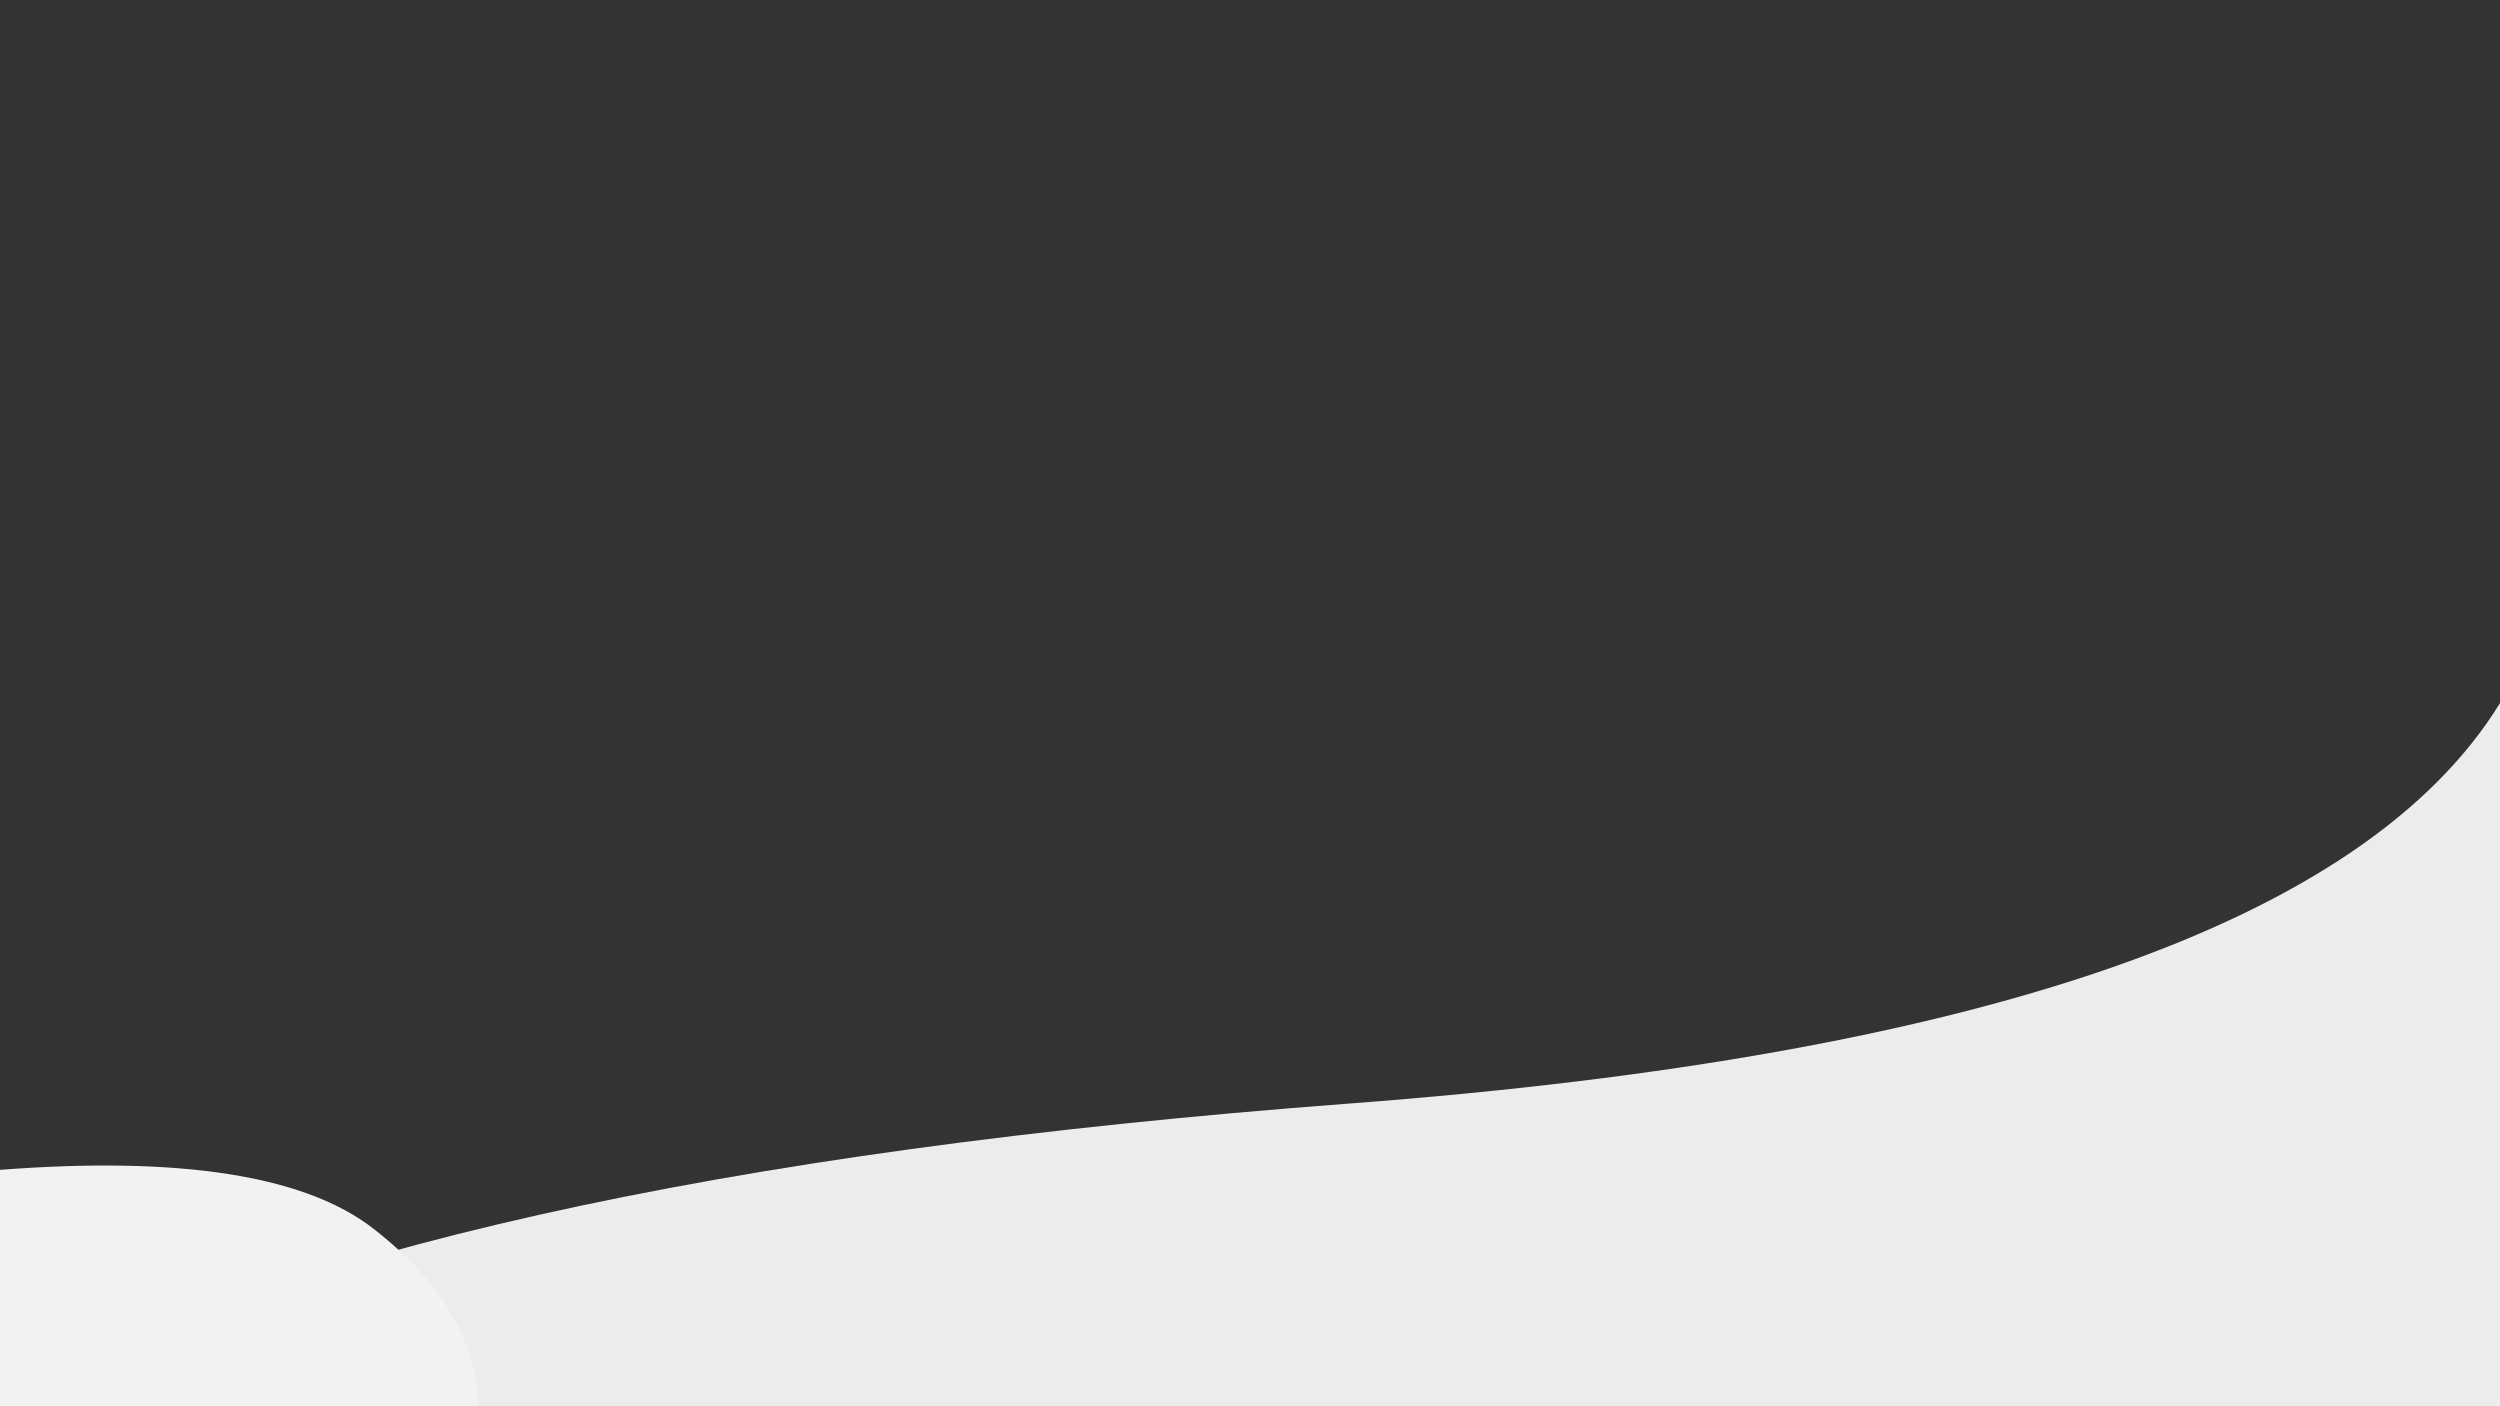 <?xml version="1.0" encoding="UTF-8" standalone="no"?>
<!DOCTYPE svg PUBLIC "-//W3C//DTD SVG 1.1//EN" "http://www.w3.org/Graphics/SVG/1.1/DTD/svg11.dtd">
<svg version="1.1" xmlns="http://www.w3.org/2000/svg" xmlns:xlink="http://www.w3.org/1999/xlink" preserveAspectRatio="xMidYMid meet" viewBox="0 0 1920 1080" width="1920" height="1080"><rect x="0" y="0" width="1920" height="1080" fill="#333333" stroke="none"/><defs><path d="" id="g1GEQBl2I8"></path><path d="" id="d3lckCHacc"></path><path d="M1036.79 847.48C1521.92 810.91 1816.32 708.42 1920 540L1920 1080L0 1080C206.07 961.55 551.67 884.05 1036.79 847.48Z" id="b7TaQ7R0O"></path><path d="M0 1080L367.44 1080C366.02 1029.82 339.13 984.35 286.75 943.6C234.36 902.84 138.78 887.79 0 898.44L0 1080Z" id="a3kHZgQrID"></path></defs><g><g><g><g><use xlink:href="#g1GEQBl2I8" opacity="1" fill-opacity="0" stroke="#060606" stroke-width="1" stroke-opacity="1"></use></g></g><g><g><use xlink:href="#d3lckCHacc" opacity="1" fill-opacity="0" stroke="#060606" stroke-width="1" stroke-opacity="1"></use></g></g><g><use xlink:href="#b7TaQ7R0O" opacity="1" fill="#ececec" fill-opacity="1"></use><g><use xlink:href="#b7TaQ7R0O" opacity="1" fill-opacity="0" stroke="#060606" stroke-width="1" stroke-opacity="0"></use></g></g><g><use xlink:href="#a3kHZgQrID" opacity="1" fill="#f2f2f2" fill-opacity="1"></use><g><use xlink:href="#a3kHZgQrID" opacity="1" fill-opacity="0" stroke="#060606" stroke-width="1" stroke-opacity="0"></use></g></g></g></g></svg>